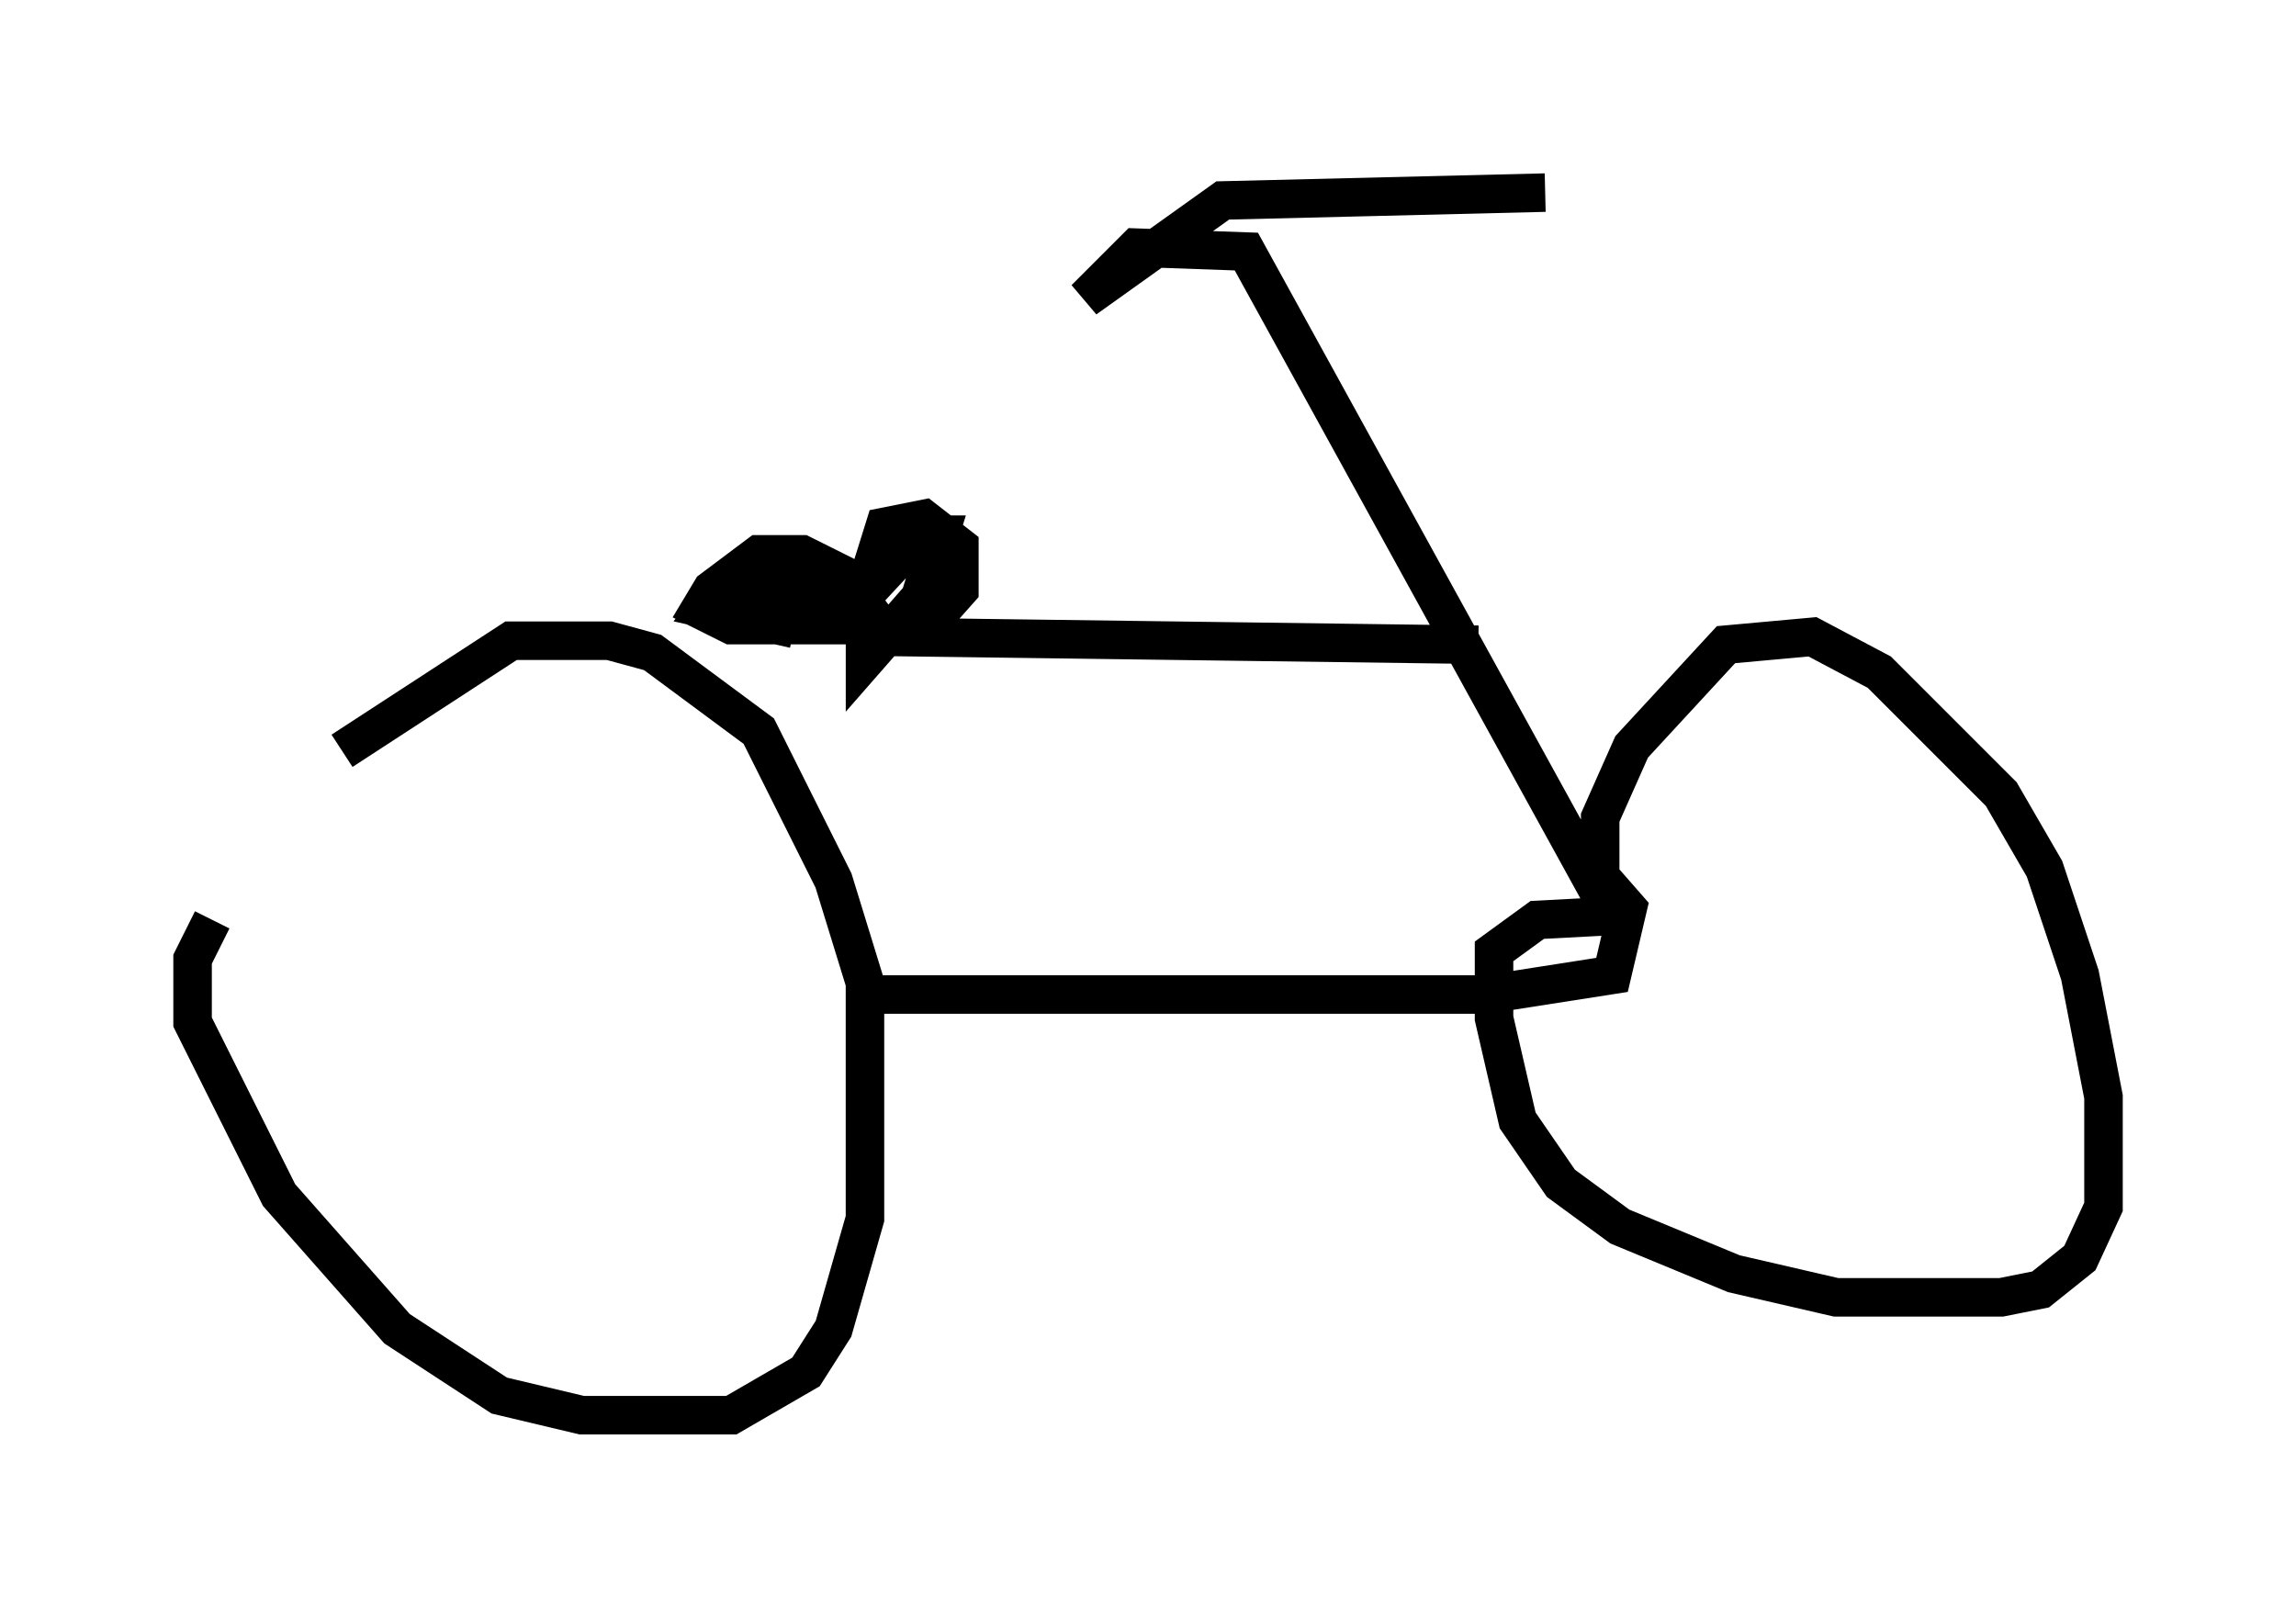 <?xml version="1.0" encoding="utf-8" ?>
<svg baseProfile="full" height="41.748" version="1.1" width="59.613" xmlns="http://www.w3.org/2000/svg" xmlns:ev="http://www.w3.org/2001/xml-events" xmlns:xlink="http://www.w3.org/1999/xlink"><defs /><rect fill="white" height="41.748" width="59.613" x="0" y="0" /><path d="M8.981, 21.129 m-3.471, 2.756 l-0.51, 1.021 0.0, 1.633 l2.246, 4.492 3.063, 3.471 l2.654, 1.735 2.144, 0.51 l3.879, 0.0 1.94, -1.123 l0.715, -1.123 0.817, -2.858 l0.0, -6.125 -0.817, -2.654 l-1.94, -3.879 -2.756, -2.042 l-1.123, -0.306 -2.552, 0.0 l-4.39, 2.858 m13.373, 6.329 l16.334, 0.0 3.267, -0.51 l0.408, -1.735 -0.715, -0.817 l0.0, -1.531 0.817, -1.838 l2.45, -2.654 2.246, -0.204 l1.735, 0.919 3.165, 3.165 l1.123, 1.94 0.919, 2.756 l0.613, 3.165 0.0, 2.858 l-0.613, 1.327 -1.021, 0.817 l-1.021, 0.204 -4.288, 0.0 l-2.654, -0.613 -2.96, -1.225 l-1.531, -1.123 -1.123, -1.633 l-0.613, -2.654 0.0, -1.735 l1.123, -0.817 1.94, -0.102 m0.0, 0.0 l-9.494, -17.252 -2.858, -0.102 l-1.327, 1.327 3.573, -2.552 l8.371, -0.204 m-1.735, 11.74 l-15.313, -0.204 -1.225, -1.633 l-1.021, -0.51 -1.123, 0.0 l-1.225, 0.919 -0.306, 0.51 l0.817, 0.408 5.104, 0.0 l0.817, -0.919 0.0, -1.123 l-0.919, -0.715 -1.021, 0.204 l-0.51, 1.633 0.0, 1.838 l1.429, -1.633 0.51, -1.633 l-0.51, 0.0 -1.327, 1.429 l-3.777, 0.0 -0.408, 0.51 l2.246, 0.51 " fill="none" stroke="black" stroke-width="1" /></svg>
